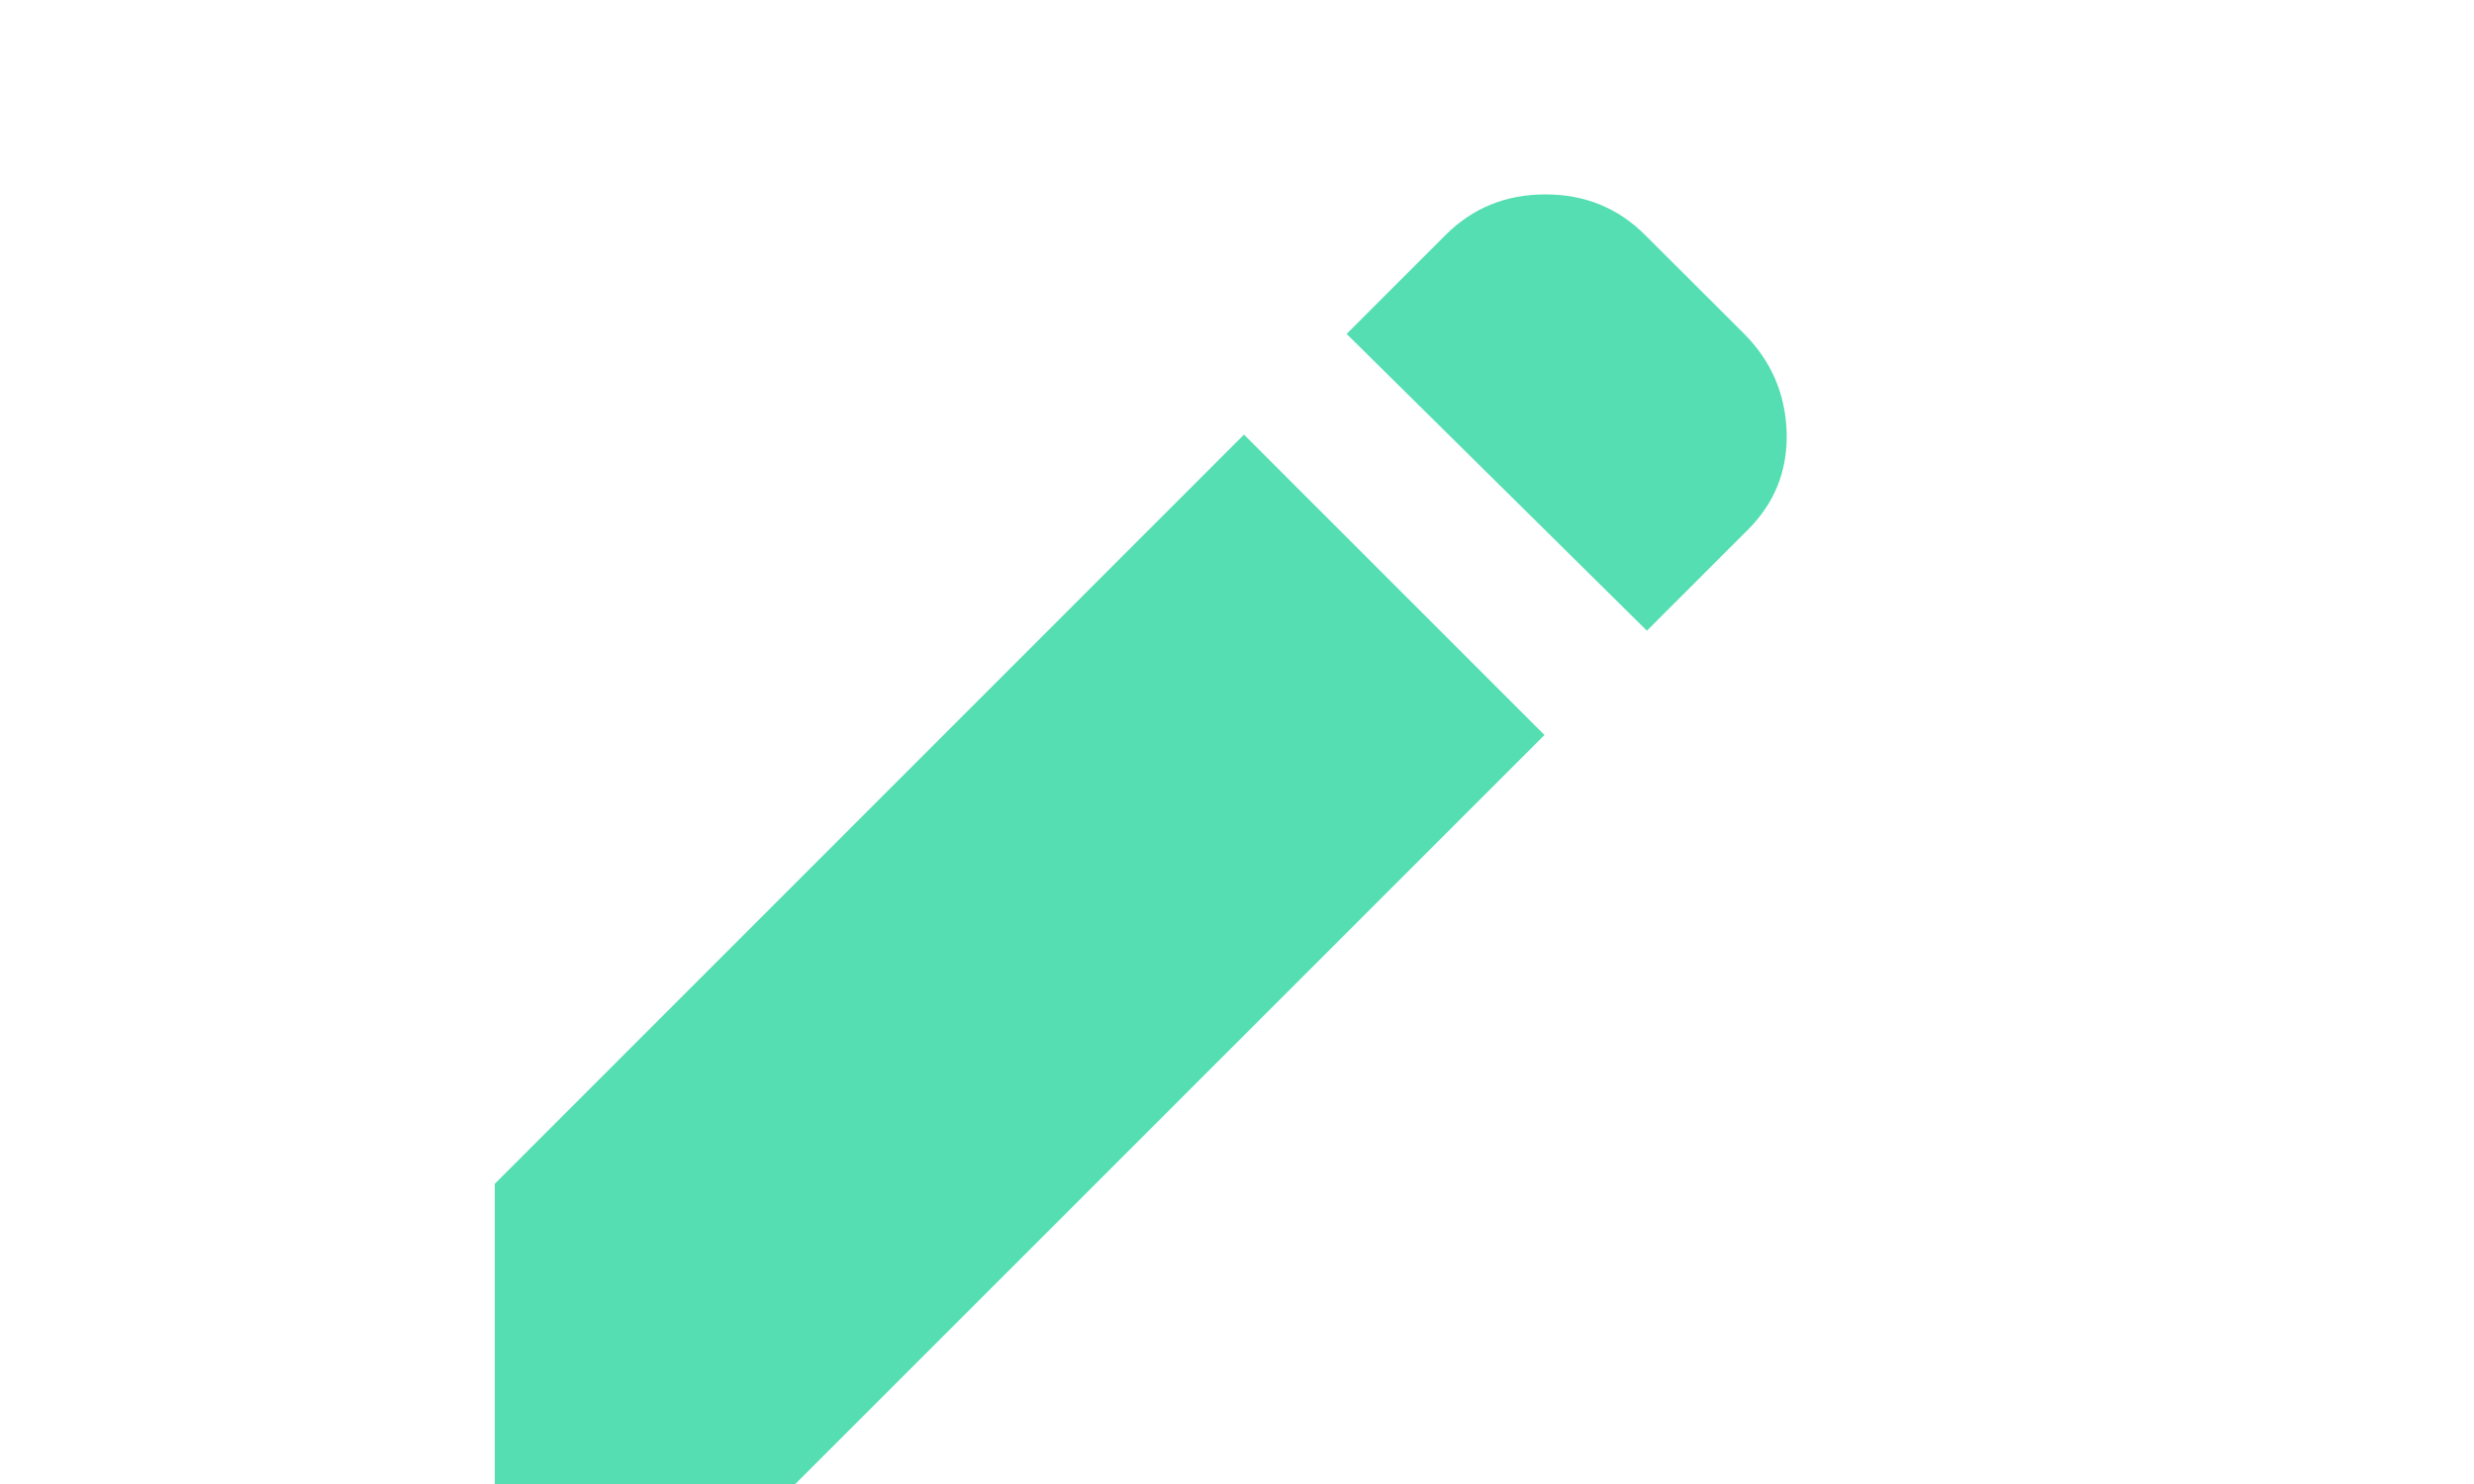 <svg width="20" height="12" viewBox="0 0 7 7" fill="none" xmlns="http://www.w3.org/2000/svg">
<path d="M5.433 2.975L4.017 1.575L4.483 1.109C4.611 0.981 4.768 0.917 4.954 0.917C5.141 0.917 5.297 0.981 5.425 1.109L5.892 1.575C6.019 1.703 6.086 1.857 6.092 2.038C6.097 2.219 6.036 2.373 5.908 2.5L5.433 2.975ZM4.95 3.467L1.417 7H0V5.584L3.533 2.05L4.95 3.467Z" fill="#54DEB2"/>
</svg>
